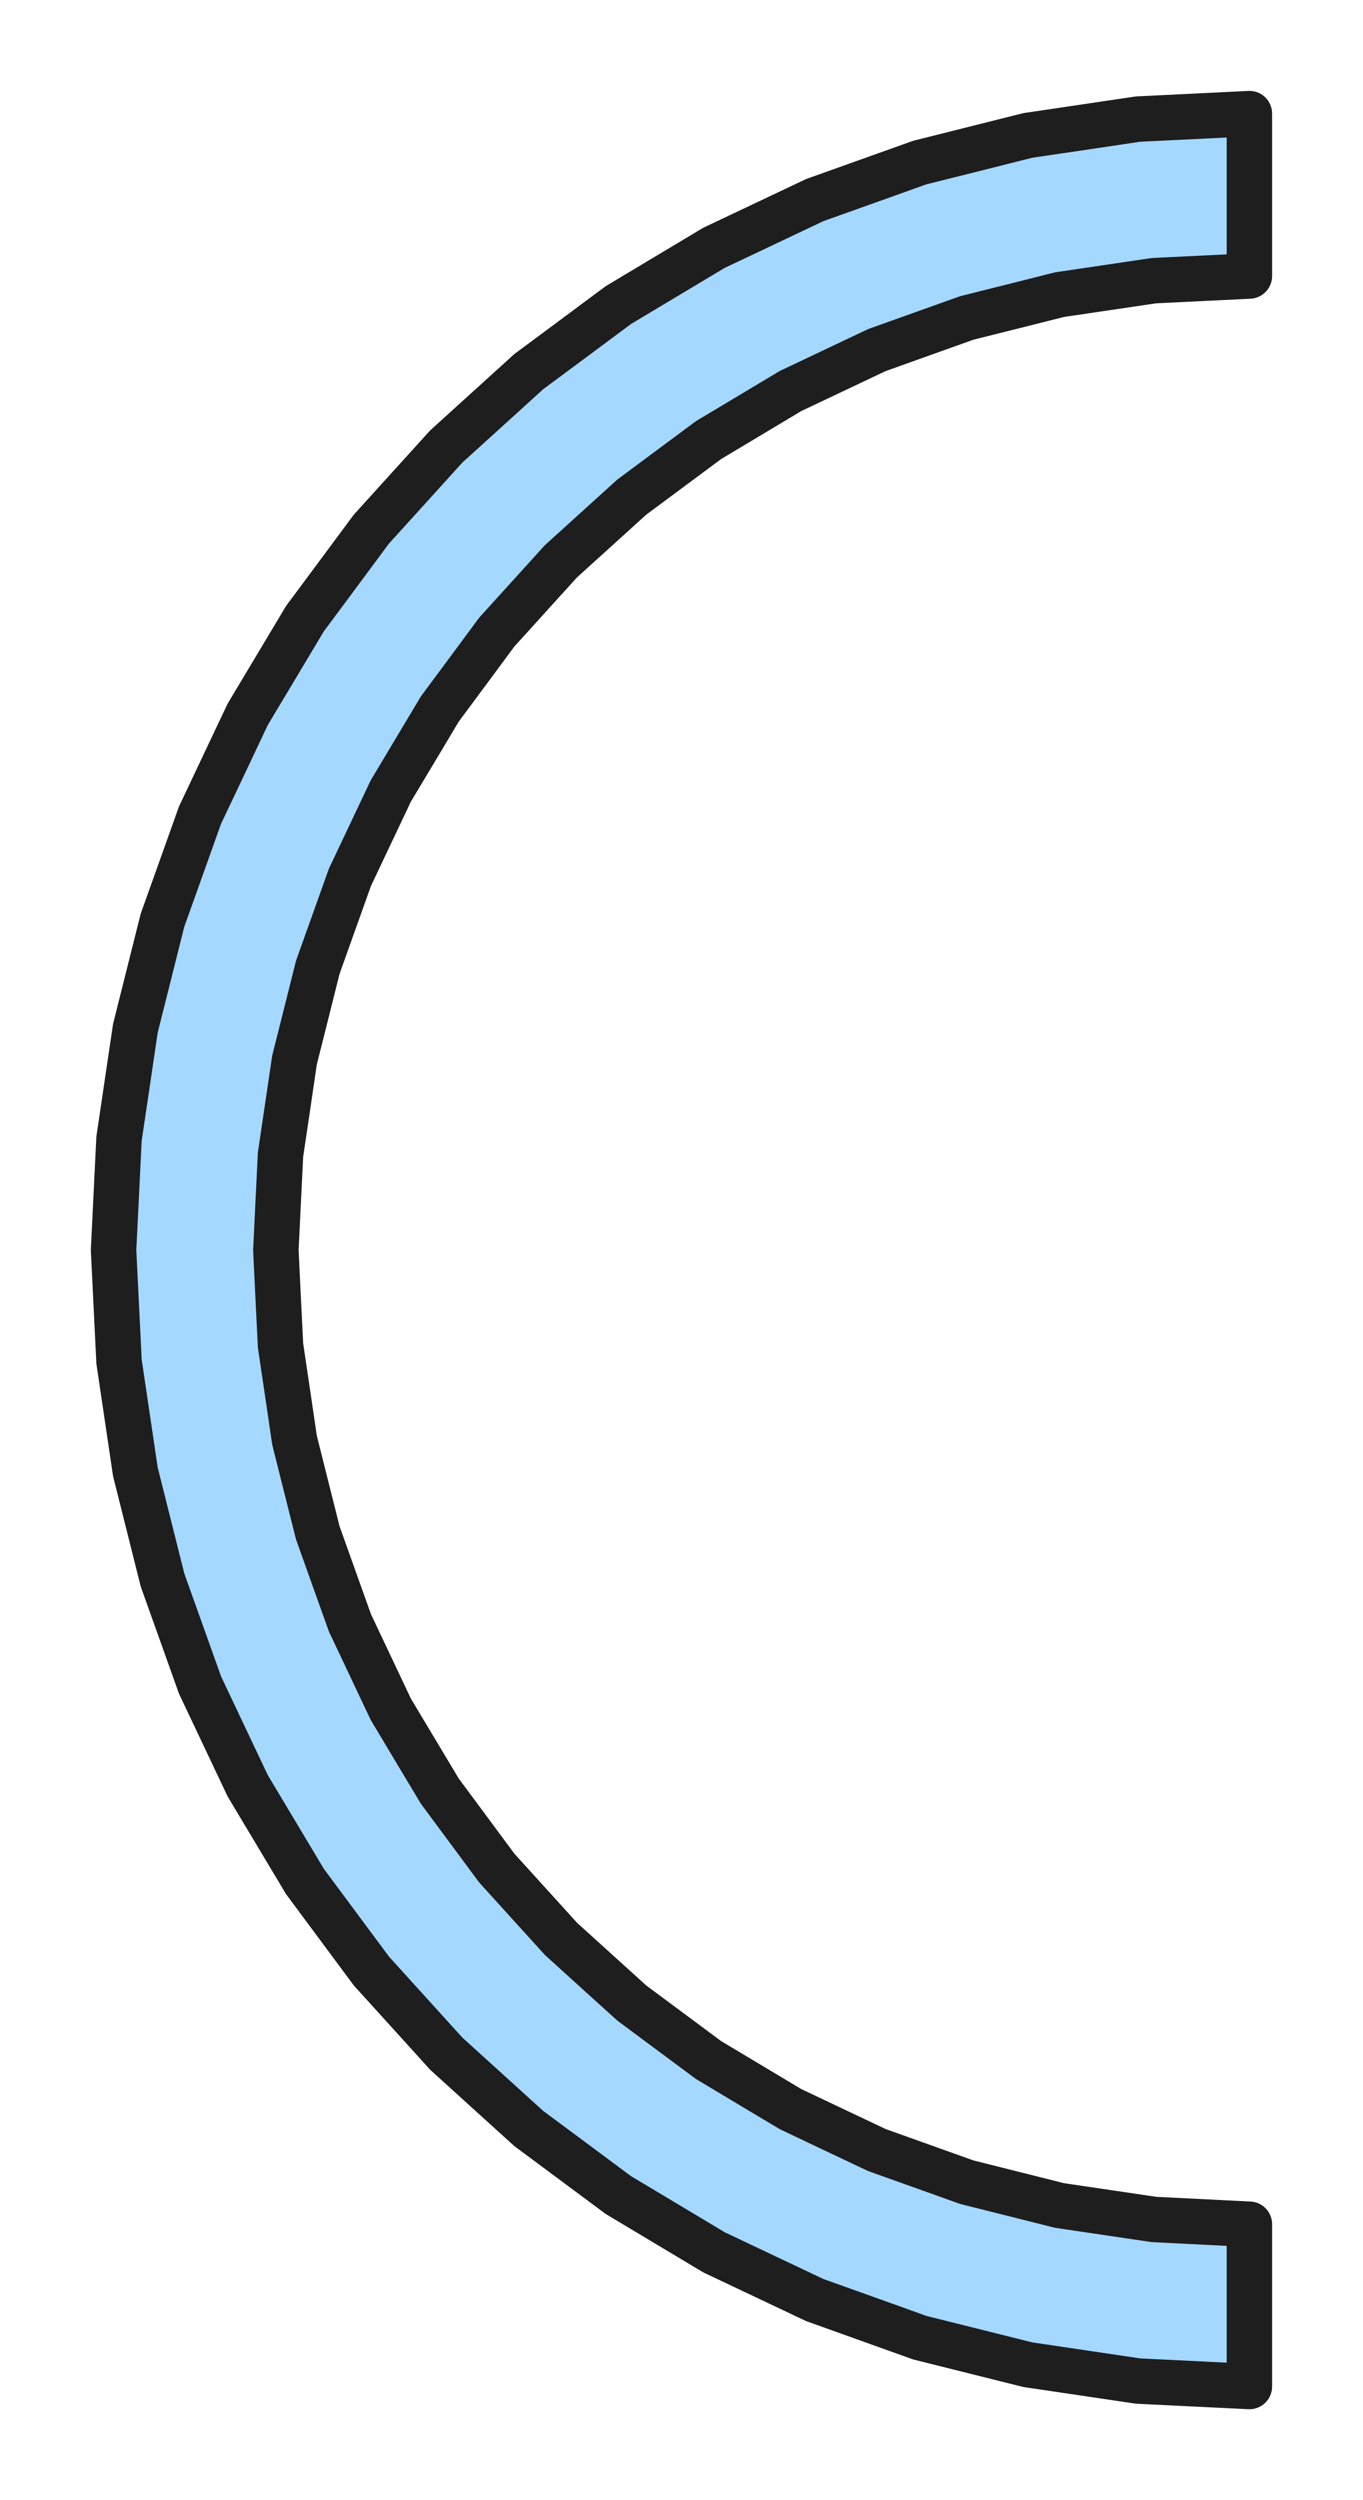 <svg version="1.1" xmlns="http://www.w3.org/2000/svg" viewBox="0 0 120 220" width="120" height="220" filter="invert(93%) hue-rotate(180deg)" class="excalidraw-svg">
  <!-- svg-source:excalidraw -->
  
  <defs>
    <style class="style-fonts">
      @font-face {
        font-family: "Virgil";
        src: url("https://excalidraw.com/Virgil.woff2");
      }
      @font-face {
        font-family: "Cascadia";
        src: url("https://excalidraw.com/Cascadia.woff2");
      }
      @font-face {
        font-family: "Assistant";
        src: url("https://excalidraw.com/Assistant-Regular.woff2");
      }
    </style>
    
  </defs>
  <g stroke-linecap="round"><g transform="translate(100.198 209.518) rotate(0 -40.198 -99.518)" fill-rule="evenodd"><path d="M0 0 L-9.71 -1.44 L-19.23 -3.82 L-28.47 -7.13 L-37.34 -11.33 L-45.76 -16.37 L-53.64 -22.22 L-60.91 -28.81 L-67.5 -36.08 L-73.35 -43.96 L-78.39 -52.38 L-82.59 -61.25 L-85.89 -70.49 L-88.28 -80.01 L-89.72 -89.72 L-90.2 -99.52 L-89.72 -109.32 L-88.28 -119.03 L-85.89 -128.55 L-82.59 -137.79 L-78.39 -146.66 L-73.35 -155.08 L-67.5 -162.96 L-60.91 -170.23 L-53.64 -176.82 L-45.76 -182.67 L-37.34 -187.71 L-28.47 -191.91 L-19.23 -195.21 L-9.71 -197.6 L0 -199.04 L9.8 -199.52 L9.8 -185.23 L1.4 -184.82 L-6.92 -183.59 L-15.08 -181.54 L-23 -178.71 L-30.6 -175.11 L-37.82 -170.79 L-44.57 -165.78 L-50.81 -160.13 L-56.46 -153.9 L-61.47 -147.14 L-65.79 -139.92 L-69.39 -132.32 L-72.22 -124.4 L-74.27 -116.24 L-75.5 -107.92 L-75.91 -99.52 L-75.5 -91.12 L-74.27 -82.8 L-72.22 -74.64 L-69.39 -66.72 L-65.79 -59.11 L-61.47 -51.9 L-56.46 -45.14 L-50.81 -38.91 L-44.57 -33.26 L-37.82 -28.25 L-30.6 -23.93 L-23 -20.33 L-15.08 -17.5 L-6.92 -15.45 L1.4 -14.22 L9.8 -13.8 L9.8 0.48 L0 0" stroke="none" stroke-width="0" fill="#a5d8ff" fill-rule="evenodd"/><path d="M0 0 C-3.26 -0.48, -6.53 -0.97, -9.71 -1.44 M0 0 C-3.59 -0.53, -7.17 -1.06, -9.71 -1.44 M-9.71 -1.44 C-12.58 -2.16, -15.46 -2.88, -19.23 -3.82 M-9.71 -1.44 C-11.79 -1.96, -13.88 -2.48, -19.23 -3.82 M-19.23 -3.82 C-22.15 -4.87, -25.06 -5.91, -28.47 -7.13 M-19.23 -3.82 C-21.08 -4.49, -22.93 -5.15, -28.47 -7.13 M-28.47 -7.13 C-31.73 -8.67, -34.99 -10.22, -37.34 -11.33 M-28.47 -7.13 C-30.96 -8.31, -33.45 -9.49, -37.34 -11.33 M-37.34 -11.33 C-39.93 -12.88, -42.52 -14.43, -45.76 -16.37 M-37.34 -11.33 C-39.39 -12.56, -41.44 -13.79, -45.76 -16.37 M-45.76 -16.37 C-47.66 -17.78, -49.57 -19.2, -53.64 -22.22 M-45.76 -16.37 C-48.88 -18.69, -52 -21.01, -53.64 -22.22 M-53.64 -22.22 C-55.99 -24.34, -58.33 -26.47, -60.91 -28.81 M-53.64 -22.22 C-55.65 -24.04, -57.66 -25.86, -60.91 -28.81 M-60.91 -28.81 C-63.19 -31.33, -65.48 -33.85, -67.5 -36.08 M-60.91 -28.81 C-63.26 -31.4, -65.61 -34, -67.5 -36.08 M-67.5 -36.08 C-69.51 -38.79, -71.52 -41.5, -73.35 -43.96 M-67.5 -36.08 C-69.57 -38.87, -71.64 -41.66, -73.35 -43.96 M-73.35 -43.96 C-75.24 -47.12, -77.13 -50.28, -78.39 -52.38 M-73.35 -43.96 C-75.02 -46.76, -76.7 -49.55, -78.39 -52.38 M-78.39 -52.38 C-79.75 -55.26, -81.12 -58.15, -82.59 -61.25 M-78.39 -52.38 C-79.27 -54.25, -80.16 -56.11, -82.59 -61.25 M-82.59 -61.25 C-83.56 -63.97, -84.53 -66.68, -85.89 -70.49 M-82.59 -61.25 C-83.48 -63.74, -84.37 -66.23, -85.89 -70.49 M-85.89 -70.49 C-86.83 -74.24, -87.77 -77.98, -88.28 -80.01 M-85.89 -70.49 C-86.51 -72.94, -87.12 -75.39, -88.28 -80.01 M-88.28 -80.01 C-88.77 -83.31, -89.26 -86.61, -89.72 -89.72 M-88.28 -80.01 C-88.7 -82.87, -89.13 -85.74, -89.72 -89.72 M-89.72 -89.72 C-89.84 -92.14, -89.95 -94.56, -90.2 -99.52 M-89.72 -89.72 C-89.9 -93.48, -90.09 -97.25, -90.2 -99.52 M-90.2 -99.52 C-90.09 -101.7, -89.98 -103.88, -89.72 -109.32 M-90.2 -99.52 C-90.05 -102.58, -89.9 -105.65, -89.72 -109.32 M-89.72 -109.32 C-89.2 -112.78, -88.69 -116.25, -88.28 -119.03 M-89.72 -109.32 C-89.2 -112.81, -88.68 -116.3, -88.28 -119.03 M-88.28 -119.03 C-87.51 -122.1, -86.74 -125.17, -85.89 -128.55 M-88.28 -119.03 C-87.79 -120.97, -87.3 -122.92, -85.89 -128.55 M-85.89 -128.55 C-84.69 -131.91, -83.48 -135.28, -82.59 -137.79 M-85.89 -128.55 C-85.13 -130.67, -84.37 -132.79, -82.59 -137.79 M-82.59 -137.79 C-81.35 -140.39, -80.12 -142.99, -78.39 -146.66 M-82.59 -137.79 C-81.62 -139.83, -80.65 -141.88, -78.39 -146.66 M-78.39 -146.66 C-76.96 -149.04, -75.53 -151.43, -73.35 -155.08 M-78.39 -146.66 C-76.78 -149.34, -75.18 -152.02, -73.35 -155.08 M-73.35 -155.08 C-71.82 -157.13, -70.3 -159.18, -67.5 -162.96 M-73.35 -155.08 C-72.01 -156.88, -70.67 -158.69, -67.5 -162.96 M-67.5 -162.96 C-65.52 -165.14, -63.54 -167.32, -60.91 -170.23 M-67.5 -162.96 C-65.99 -164.62, -64.49 -166.28, -60.91 -170.23 M-60.91 -170.23 C-59.31 -171.68, -57.71 -173.12, -53.64 -176.82 M-60.91 -170.23 C-59.33 -171.66, -57.75 -173.09, -53.64 -176.82 M-53.64 -176.82 C-50.7 -179, -47.77 -181.17, -45.76 -182.67 M-53.64 -176.82 C-51.75 -178.22, -49.86 -179.62, -45.76 -182.67 M-45.76 -182.67 C-43.73 -183.88, -41.71 -185.09, -37.34 -187.71 M-45.76 -182.67 C-42.48 -184.63, -39.21 -186.59, -37.34 -187.71 M-37.34 -187.71 C-35.3 -188.67, -33.26 -189.64, -28.47 -191.91 M-37.34 -187.71 C-34.57 -189.02, -31.81 -190.33, -28.47 -191.91 M-28.47 -191.91 C-26.04 -192.78, -23.61 -193.65, -19.23 -195.21 M-28.47 -191.91 C-25.54 -192.95, -22.61 -194, -19.23 -195.21 M-19.23 -195.21 C-15.67 -196.1, -12.11 -196.99, -9.71 -197.6 M-19.23 -195.21 C-16.56 -195.88, -13.89 -196.55, -9.71 -197.6 M-9.71 -197.6 C-6.8 -198.03, -3.88 -198.46, 0 -199.04 M-9.71 -197.6 C-6.29 -198.1, -2.87 -198.61, 0 -199.04 M0 -199.04 C2.72 -199.17, 5.45 -199.3, 9.8 -199.52 M0 -199.04 C2.56 -199.16, 5.13 -199.29, 9.8 -199.52 M9.8 -199.52 C9.8 -196.15, 9.8 -192.79, 9.8 -185.23 M9.8 -199.52 C9.8 -196.32, 9.8 -193.12, 9.8 -185.23 M9.8 -185.23 C6.55 -185.07, 3.3 -184.91, 1.4 -184.82 M9.8 -185.23 C7.72 -185.13, 5.65 -185.03, 1.4 -184.82 M1.4 -184.82 C-0.48 -184.54, -2.36 -184.26, -6.92 -183.59 M1.4 -184.82 C-0.59 -184.53, -2.57 -184.23, -6.92 -183.59 M-6.92 -183.59 C-9.52 -182.93, -12.12 -182.28, -15.08 -181.54 M-6.92 -183.59 C-9.44 -182.95, -11.97 -182.32, -15.08 -181.54 M-15.08 -181.54 C-17.45 -180.69, -19.82 -179.85, -23 -178.71 M-15.08 -181.54 C-17.31 -180.74, -19.55 -179.94, -23 -178.71 M-23 -178.71 C-24.99 -177.77, -26.98 -176.82, -30.6 -175.11 M-23 -178.71 C-26.02 -177.28, -29.03 -175.85, -30.6 -175.11 M-30.6 -175.11 C-33.17 -173.57, -35.74 -172.04, -37.82 -170.79 M-30.6 -175.11 C-32.17 -174.17, -33.74 -173.23, -37.82 -170.79 M-37.82 -170.79 C-40.37 -168.9, -42.92 -167, -44.57 -165.78 M-37.82 -170.79 C-40.09 -169.1, -42.37 -167.41, -44.57 -165.78 M-44.57 -165.78 C-46.86 -163.71, -49.15 -161.63, -50.81 -160.13 M-44.57 -165.78 C-46.35 -164.16, -48.14 -162.55, -50.81 -160.13 M-50.81 -160.13 C-53.06 -157.65, -55.31 -155.17, -56.46 -153.9 M-50.81 -160.13 C-52.14 -158.66, -53.47 -157.19, -56.46 -153.9 M-56.46 -153.9 C-58.34 -151.35, -60.23 -148.81, -61.47 -147.14 M-56.46 -153.9 C-57.99 -151.82, -59.53 -149.75, -61.47 -147.14 M-61.47 -147.14 C-62.45 -145.49, -63.44 -143.84, -65.79 -139.92 M-61.47 -147.14 C-62.66 -145.15, -63.85 -143.16, -65.79 -139.92 M-65.79 -139.92 C-66.87 -137.65, -67.95 -135.37, -69.39 -132.32 M-65.79 -139.92 C-66.79 -137.8, -67.8 -135.68, -69.39 -132.32 M-69.39 -132.32 C-70.37 -129.59, -71.34 -126.86, -72.22 -124.4 M-69.39 -132.32 C-70.29 -129.79, -71.2 -127.25, -72.22 -124.4 M-72.22 -124.4 C-72.88 -121.75, -73.55 -119.11, -74.27 -116.24 M-72.22 -124.4 C-72.99 -121.32, -73.76 -118.25, -74.27 -116.24 M-74.27 -116.24 C-74.75 -112.94, -75.24 -109.65, -75.5 -107.92 M-74.27 -116.24 C-74.65 -113.68, -75.03 -111.12, -75.5 -107.92 M-75.5 -107.92 C-75.63 -105.31, -75.76 -102.71, -75.91 -99.52 M-75.5 -107.92 C-75.65 -104.93, -75.79 -101.94, -75.91 -99.52 M-75.91 -99.52 C-75.83 -97.82, -75.75 -96.12, -75.5 -91.12 M-75.91 -99.52 C-75.81 -97.36, -75.7 -95.2, -75.5 -91.12 M-75.5 -91.12 C-75.02 -87.89, -74.54 -84.67, -74.27 -82.8 M-75.5 -91.12 C-75.07 -88.23, -74.64 -85.35, -74.27 -82.8 M-74.27 -82.8 C-73.54 -79.9, -72.81 -77, -72.22 -74.64 M-74.27 -82.8 C-73.73 -80.64, -73.19 -78.48, -72.22 -74.64 M-72.22 -74.64 C-71.2 -71.78, -70.18 -68.93, -69.39 -66.72 M-72.22 -74.64 C-71.48 -72.57, -70.75 -70.51, -69.39 -66.72 M-69.39 -66.72 C-68.6 -65.05, -67.81 -63.38, -65.79 -59.11 M-69.39 -66.72 C-68.3 -64.41, -67.2 -62.1, -65.79 -59.11 M-65.79 -59.11 C-64.48 -56.93, -63.17 -54.74, -61.47 -51.9 M-65.79 -59.11 C-64.13 -56.33, -62.46 -53.55, -61.47 -51.9 M-61.47 -51.9 C-59.81 -49.67, -58.16 -47.43, -56.46 -45.14 M-61.47 -51.9 C-60.33 -50.36, -59.19 -48.83, -56.46 -45.14 M-56.46 -45.14 C-54.41 -42.88, -52.36 -40.62, -50.81 -38.91 M-56.46 -45.14 C-54.27 -42.73, -52.08 -40.31, -50.81 -38.91 M-50.81 -38.91 C-48.34 -36.67, -45.87 -34.43, -44.57 -33.26 M-50.81 -38.91 C-48.53 -36.84, -46.25 -34.78, -44.57 -33.26 M-44.57 -33.26 C-42.16 -31.47, -39.74 -29.68, -37.82 -28.25 M-44.57 -33.26 C-42.47 -31.7, -40.37 -30.14, -37.82 -28.25 M-37.82 -28.25 C-35.68 -26.97, -33.54 -25.69, -30.6 -23.93 M-37.82 -28.25 C-35.45 -26.83, -33.09 -25.41, -30.6 -23.93 M-30.6 -23.93 C-27.72 -22.56, -24.85 -21.2, -23 -20.33 M-30.6 -23.93 C-27.71 -22.56, -24.82 -21.19, -23 -20.33 M-23 -20.33 C-20.77 -19.53, -18.53 -18.73, -15.08 -17.5 M-23 -20.33 C-21.41 -19.76, -19.82 -19.19, -15.08 -17.5 M-15.08 -17.5 C-11.91 -16.7, -8.74 -15.91, -6.92 -15.45 M-15.08 -17.5 C-11.86 -16.69, -8.64 -15.88, -6.92 -15.45 M-6.92 -15.45 C-3.78 -14.99, -0.64 -14.52, 1.4 -14.22 M-6.92 -15.45 C-4.02 -15.02, -1.12 -14.59, 1.4 -14.22 M1.4 -14.22 C3.26 -14.13, 5.11 -14.03, 9.8 -13.8 M1.4 -14.22 C4.2 -14.08, 7 -13.94, 9.8 -13.8 M9.8 -13.8 C9.8 -8.42, 9.8 -3.04, 9.8 0.48 M9.8 -13.8 C9.8 -10.74, 9.8 -7.68, 9.8 0.48 M9.8 0.48 C6.05 0.3, 2.3 0.11, 0 0 M9.8 0.48 C6.33 0.31, 2.86 0.14, 0 0 M0 0 C0 0, 0 0, 0 0 M0 0 C0 0, 0 0, 0 0" stroke="#1e1e1e" stroke-width="4" fill="none"/></g></g><mask/></svg>
